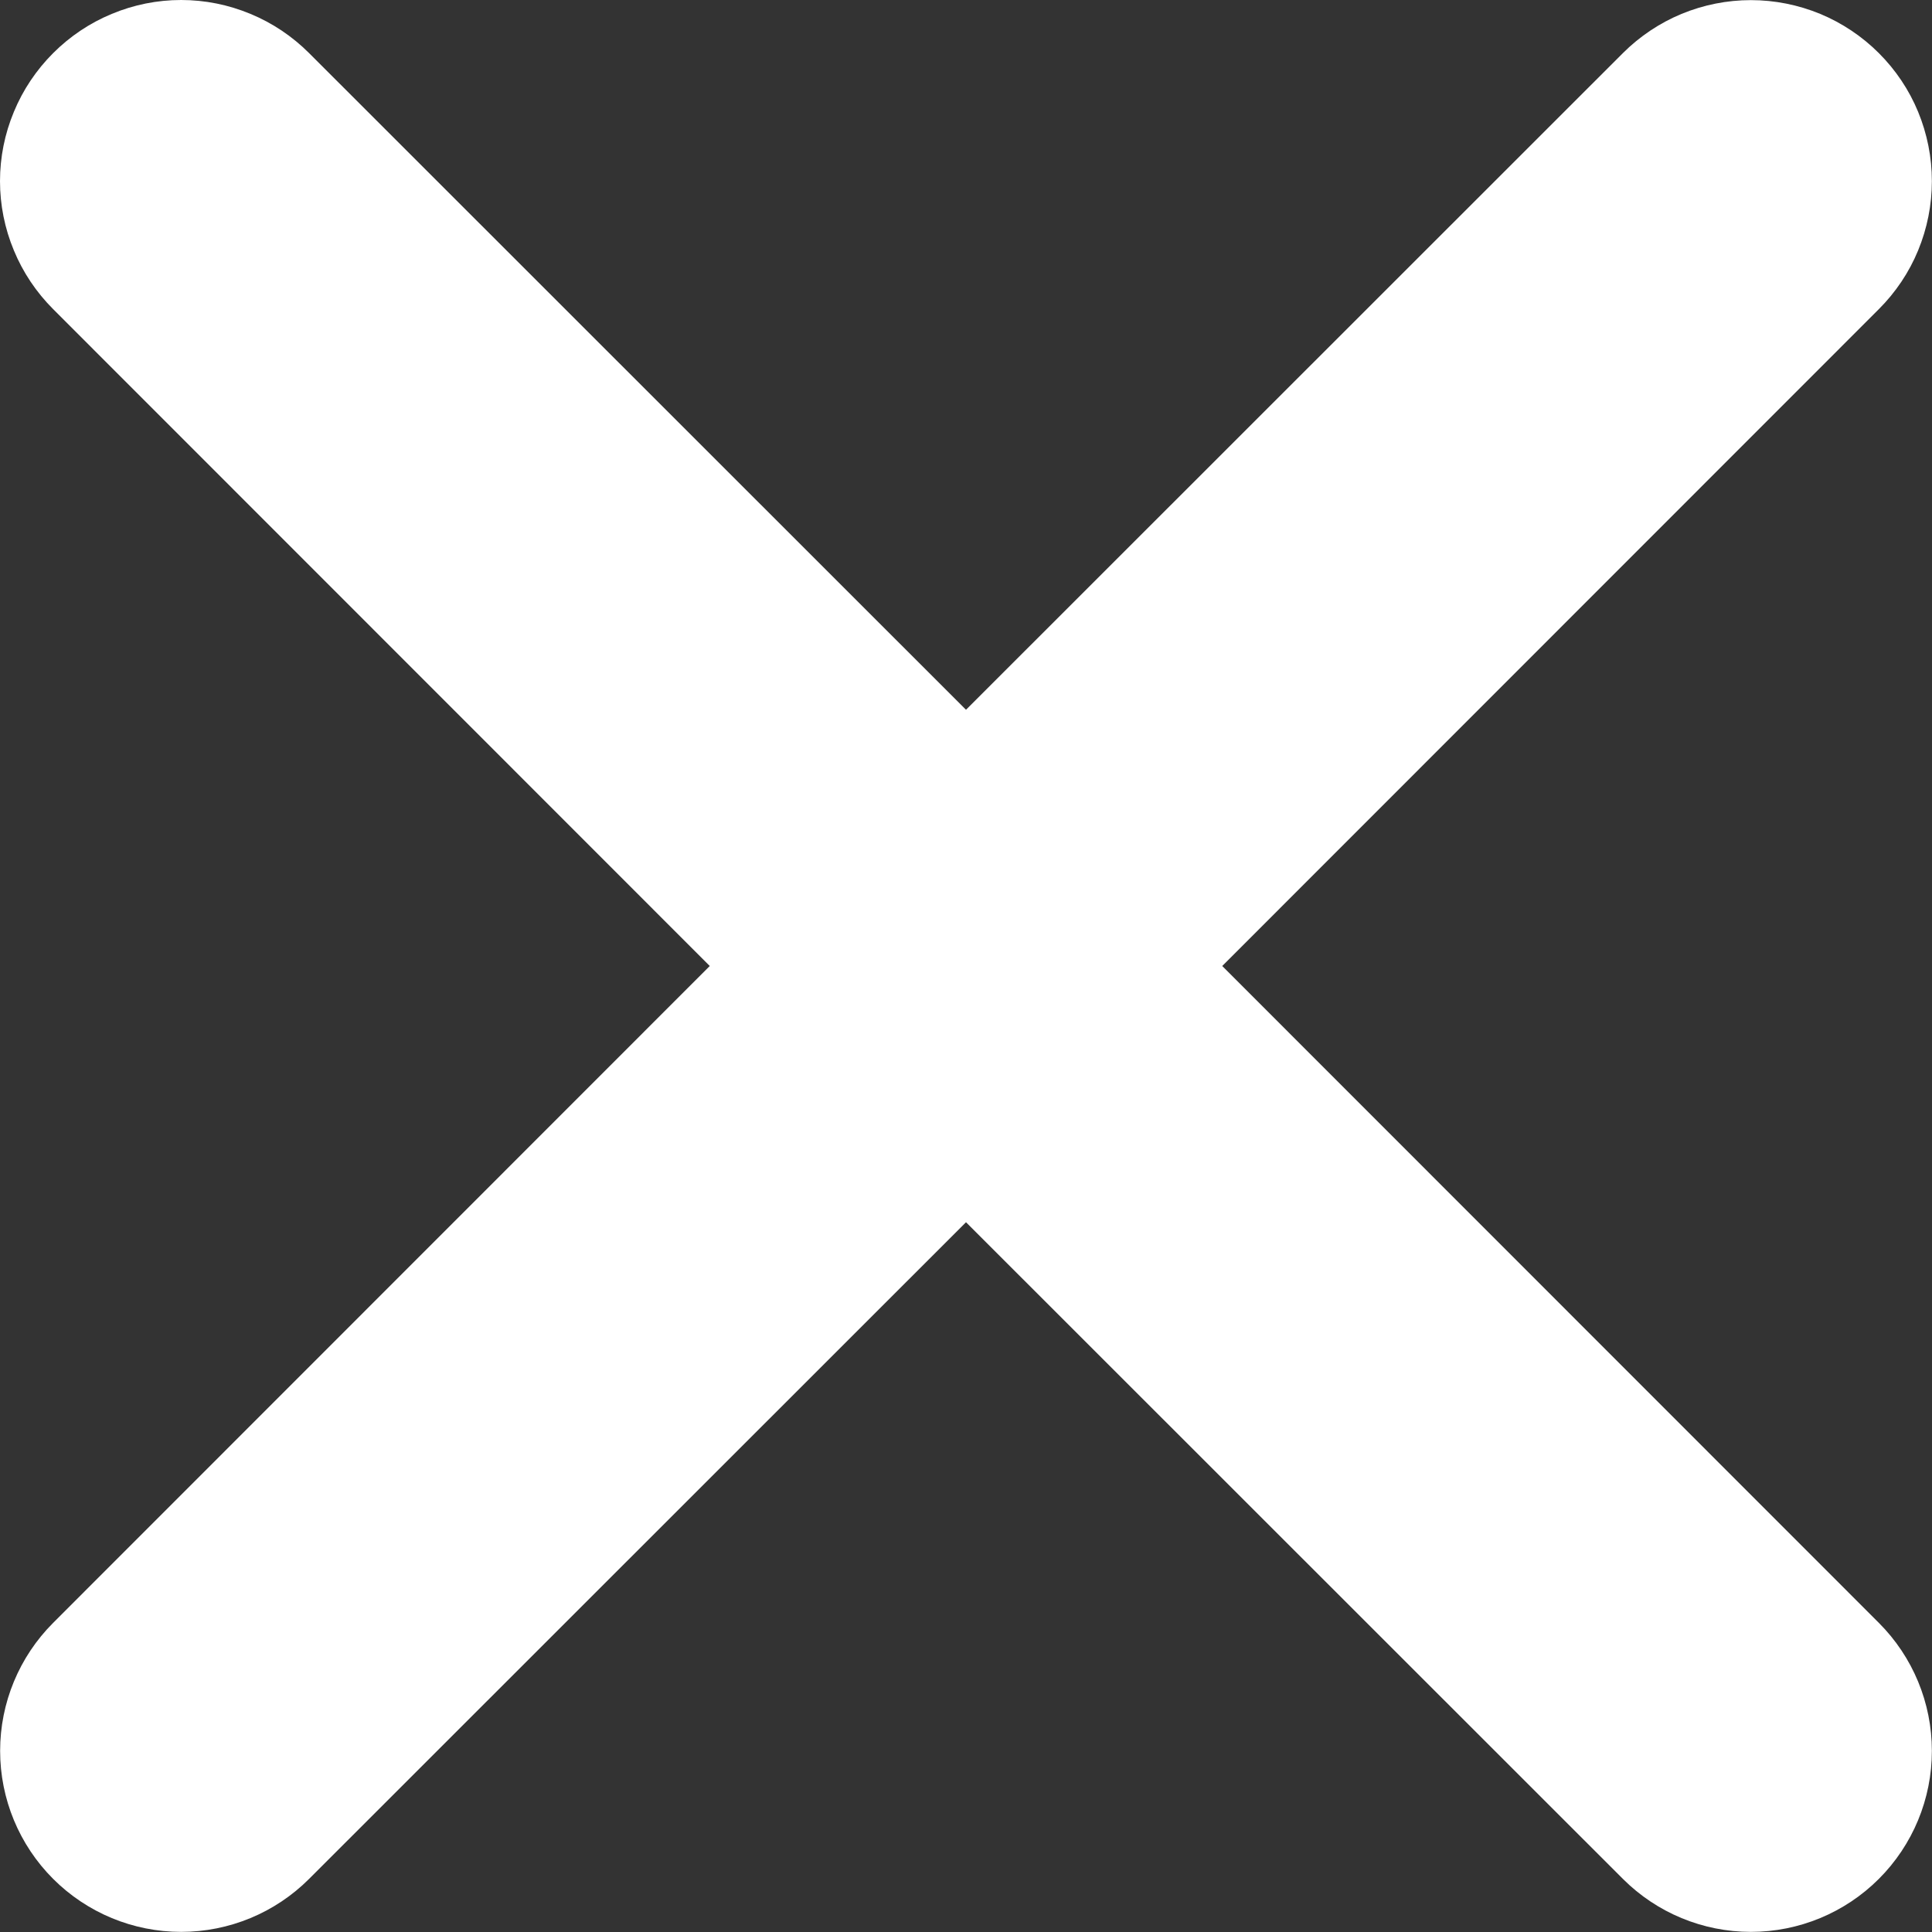 <svg width="16" height="16" viewBox="0 0 16 16" fill="none" xmlns="http://www.w3.org/2000/svg">
<rect x="0" y="0" width="16" height="16" fill="#333333" stroke="none"/>
<path d="M0.44 0.44C0.579 0.301 0.744 0.19 0.926 0.115C1.108 0.039 1.303 0 1.5 0C1.697 0 1.892 0.039 2.074 0.115C2.256 0.19 2.421 0.301 2.56 0.44L8 5.878L13.44 0.44C13.579 0.301 13.745 0.19 13.926 0.115C14.108 0.04 14.303 0.001 14.5 0.001C14.697 0.001 14.892 0.04 15.074 0.115C15.255 0.19 15.421 0.301 15.56 0.44C15.699 0.579 15.81 0.744 15.885 0.926C15.96 1.108 15.999 1.303 15.999 1.5C15.999 1.697 15.96 1.892 15.885 2.074C15.81 2.256 15.699 2.421 15.56 2.56L10.122 8L15.56 13.44C15.841 13.721 15.999 14.102 15.999 14.5C15.999 14.898 15.841 15.279 15.56 15.56C15.279 15.841 14.898 15.999 14.5 15.999C14.102 15.999 13.721 15.841 13.44 15.56L8 10.122L2.56 15.56C2.279 15.841 1.898 15.999 1.5 15.999C1.102 15.999 0.721 15.841 0.44 15.56C0.159 15.279 0.001 14.898 0.001 14.5C0.001 14.102 0.159 13.721 0.44 13.44L5.878 8L0.44 2.56C0.301 2.421 0.19 2.256 0.115 2.074C0.039 1.892 0 1.697 0 1.5C0 1.303 0.039 1.108 0.115 0.926C0.19 0.744 0.301 0.579 0.44 0.44Z" fill="white"/>
</svg>
